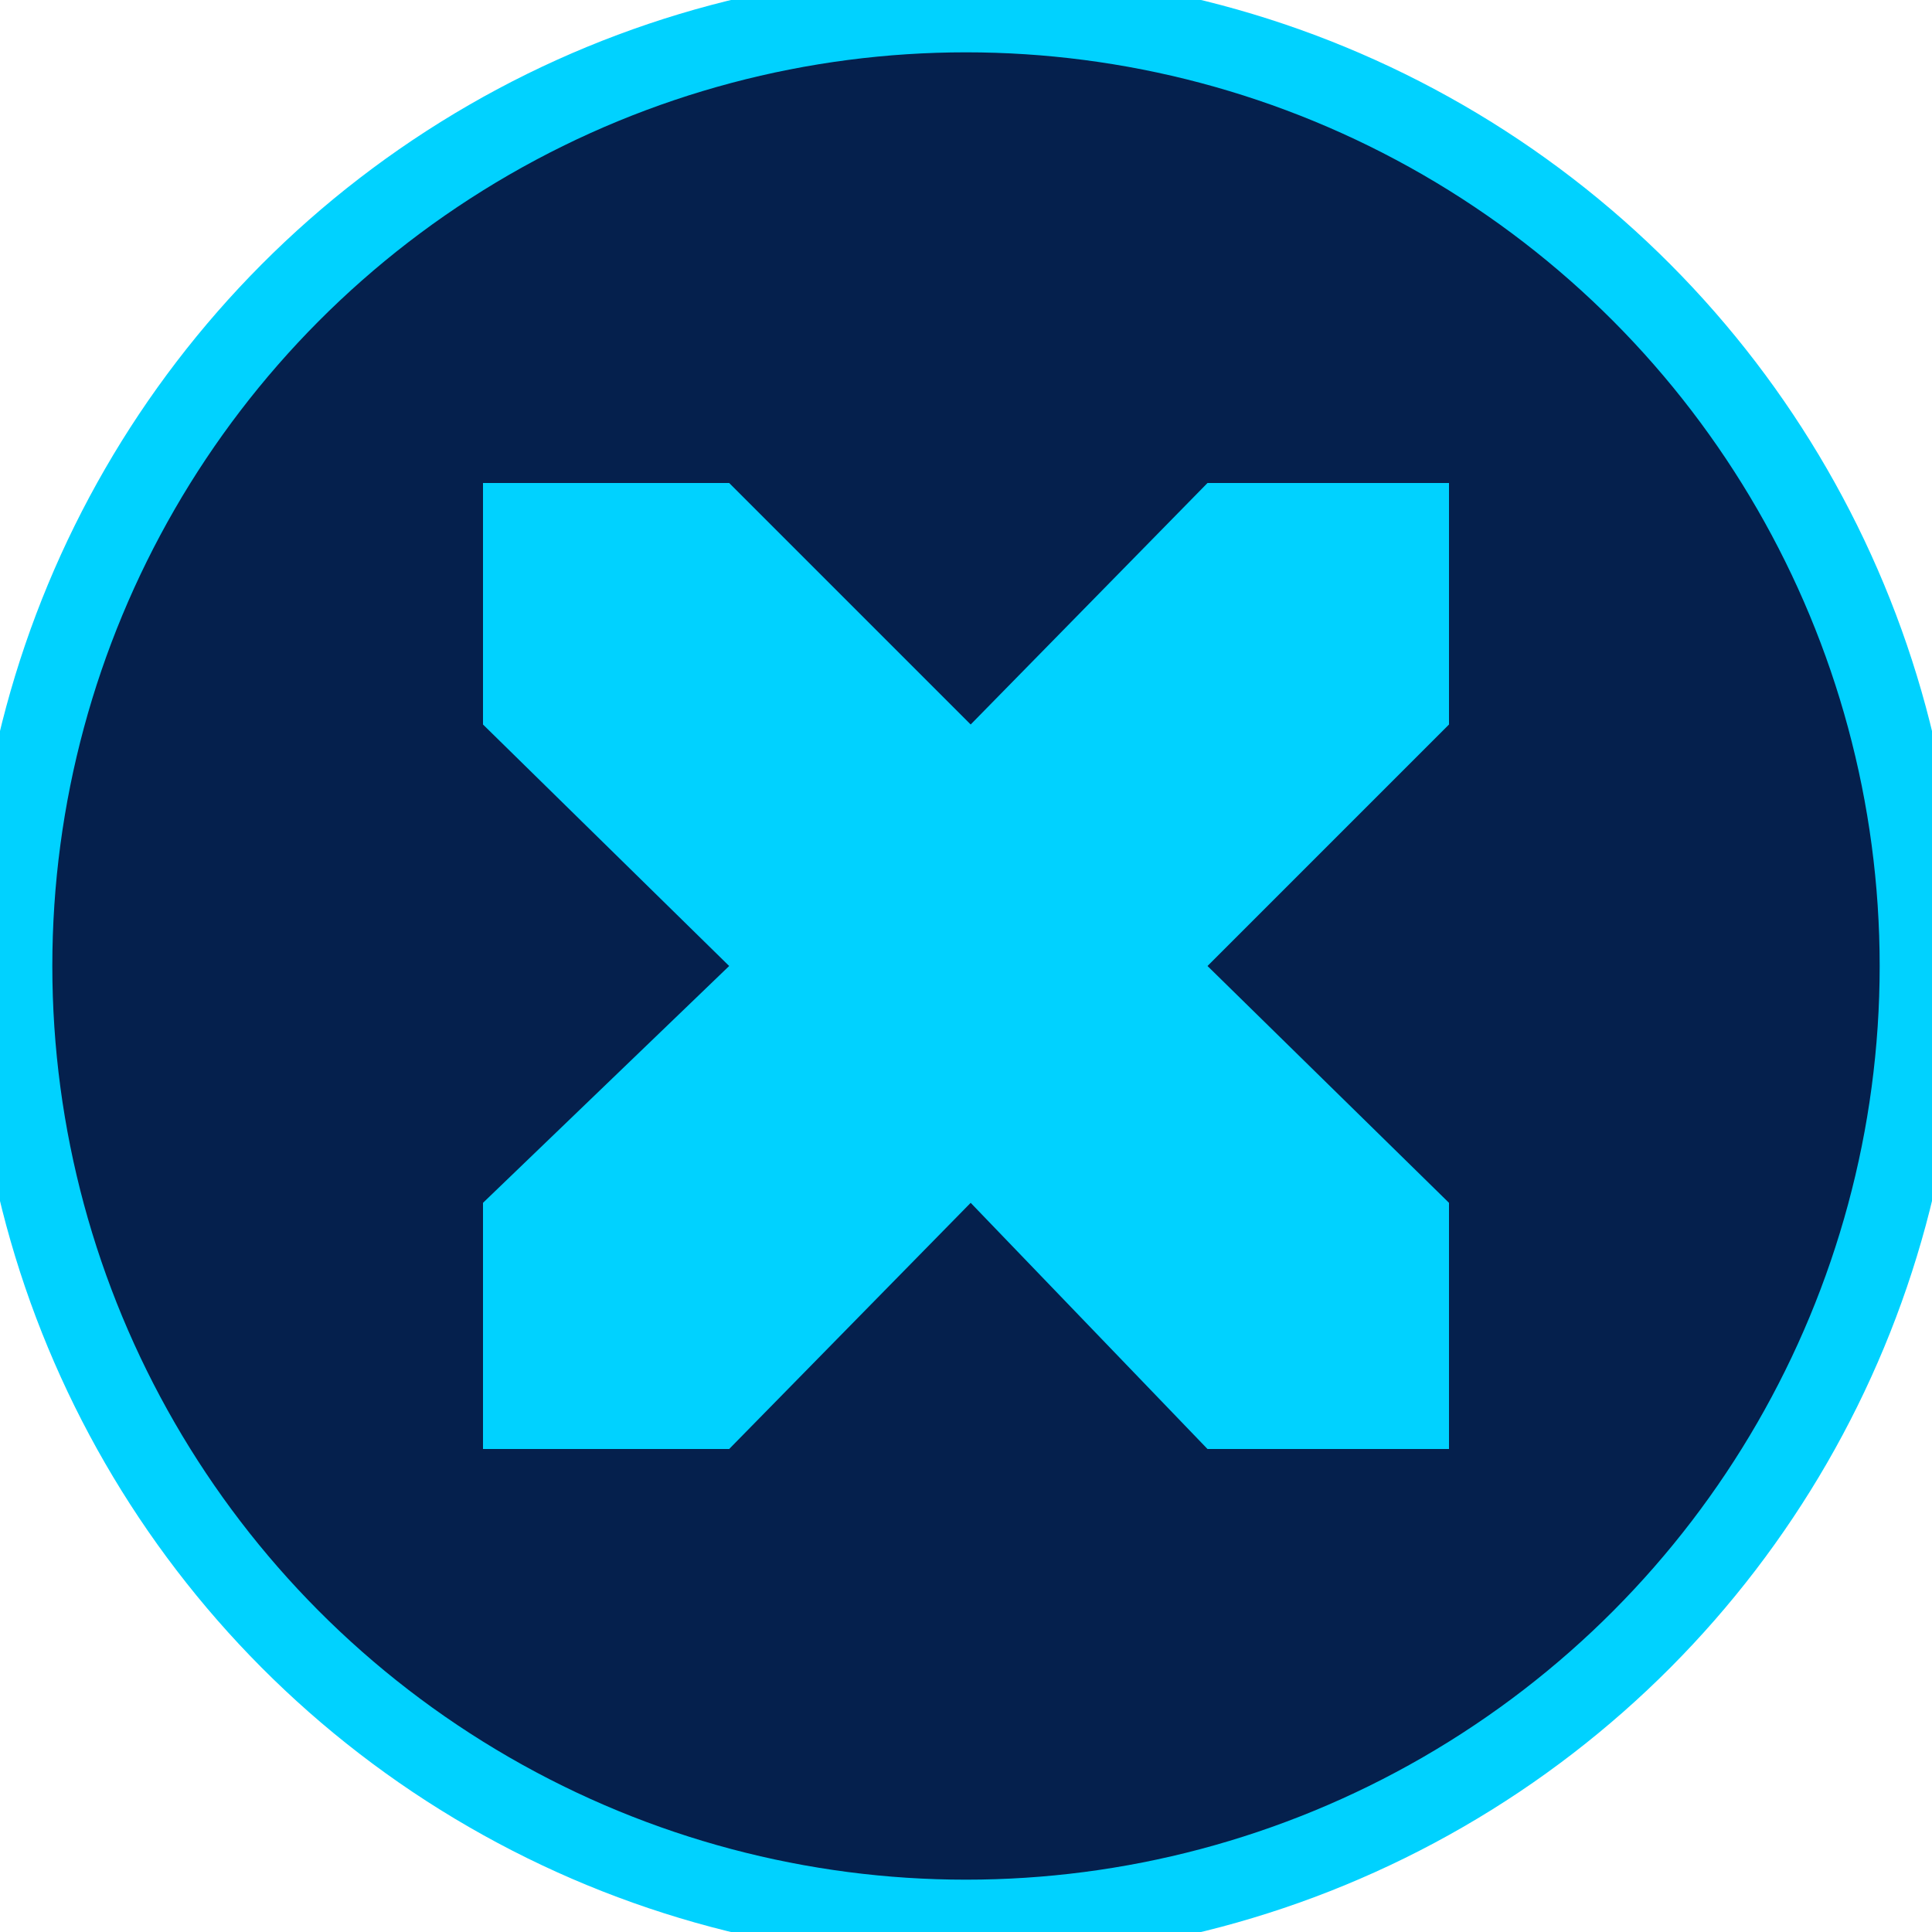 <svg width="24" height="24" viewBox="0 0 24 24" fill="none" xmlns="http://www.w3.org/2000/svg">
<circle cx="12" cy="12" r="11.85" fill="#05204D" stroke="#00D2FF" strokeWidth="0.3"/>
<path d="M6 6V9L9.058 12L6 14.942V18H9.058L12.058 14.942L15 18H18V14.942L15 12L18 9V6H15L12.058 9L9.058 6H6Z" fill="#00D2FF"/>
</svg>
